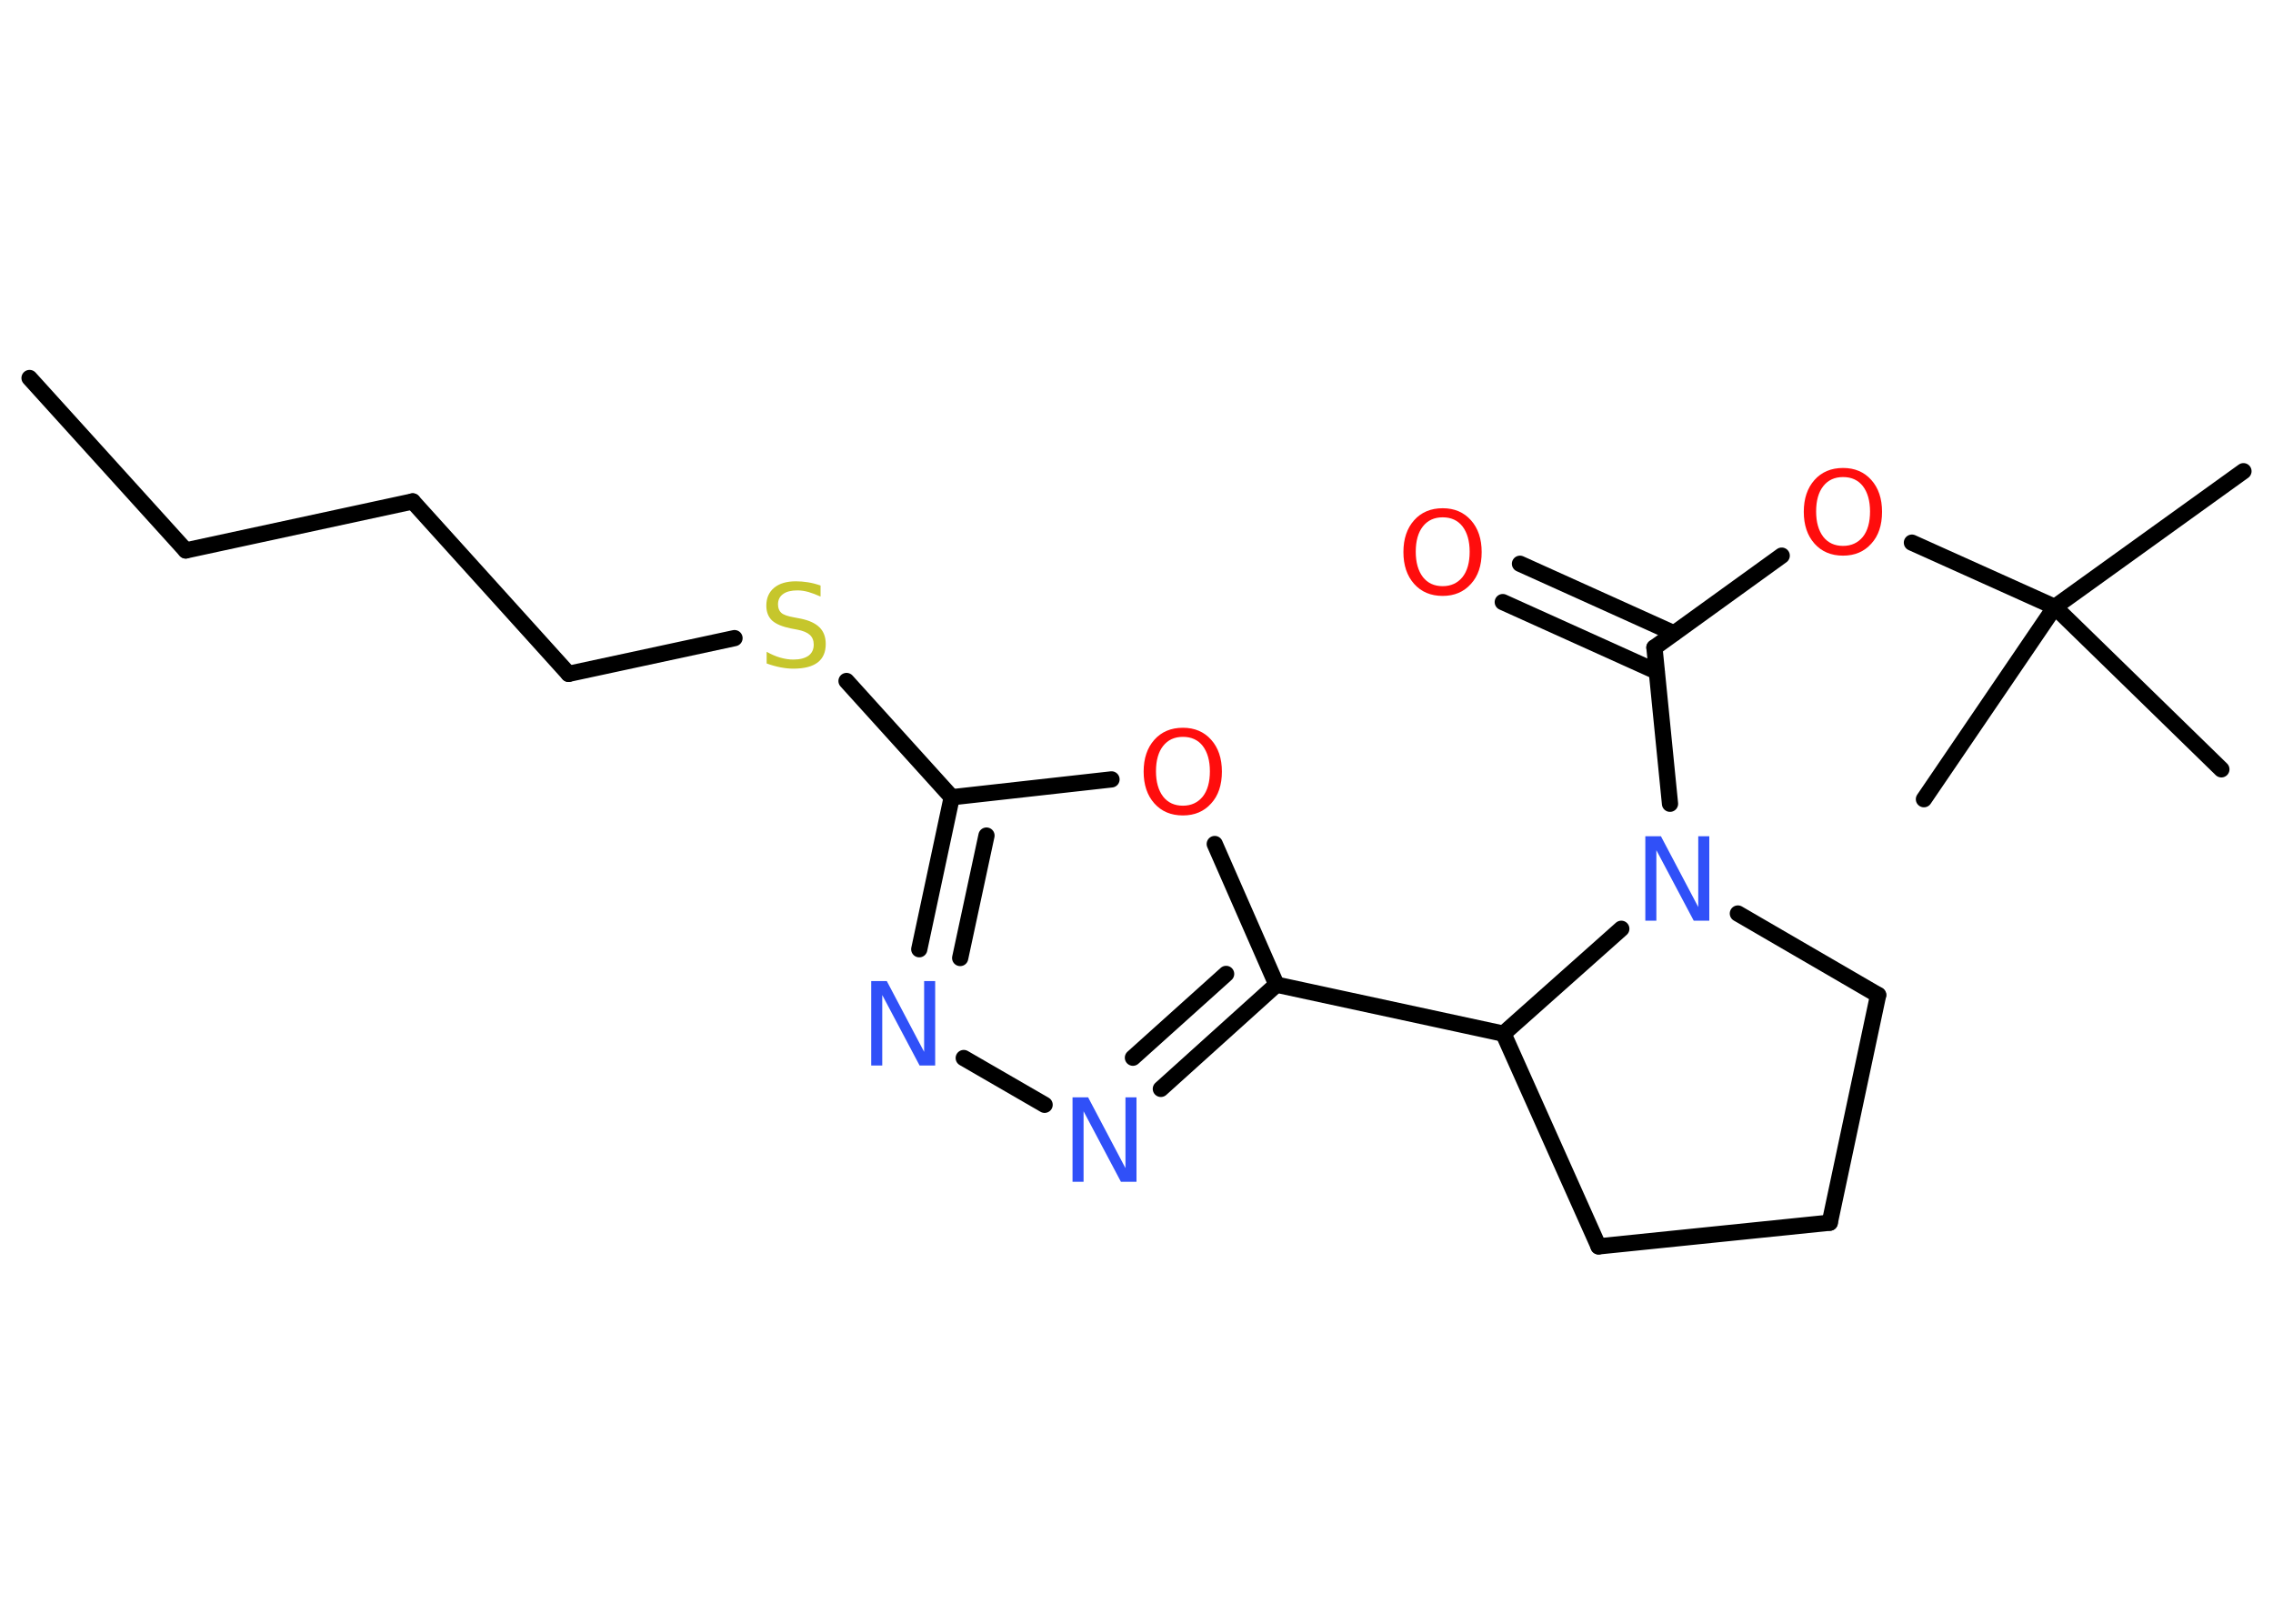 <?xml version='1.0' encoding='UTF-8'?>
<!DOCTYPE svg PUBLIC "-//W3C//DTD SVG 1.1//EN" "http://www.w3.org/Graphics/SVG/1.1/DTD/svg11.dtd">
<svg version='1.2' xmlns='http://www.w3.org/2000/svg' xmlns:xlink='http://www.w3.org/1999/xlink' width='70.0mm' height='50.0mm' viewBox='0 0 70.0 50.0'>
  <desc>Generated by the Chemistry Development Kit (http://github.com/cdk)</desc>
  <g stroke-linecap='round' stroke-linejoin='round' stroke='#000000' stroke-width='.5' fill='#FF0D0D'>
    <rect x='.0' y='.0' width='70.0' height='50.0' fill='#FFFFFF' stroke='none'/>
    <g id='mol1' class='mol'>
      <line id='mol1bnd1' class='bond' x1='.91' y1='11.64' x2='5.72' y2='16.95'/>
      <line id='mol1bnd2' class='bond' x1='5.72' y1='16.95' x2='12.71' y2='15.44'/>
      <line id='mol1bnd3' class='bond' x1='12.71' y1='15.44' x2='17.51' y2='20.75'/>
      <line id='mol1bnd4' class='bond' x1='17.51' y1='20.75' x2='22.62' y2='19.65'/>
      <line id='mol1bnd5' class='bond' x1='26.07' y1='20.97' x2='29.31' y2='24.55'/>
      <g id='mol1bnd6' class='bond'>
        <line x1='29.31' y1='24.55' x2='28.31' y2='29.23'/>
        <line x1='30.38' y1='25.73' x2='29.57' y2='29.5'/>
      </g>
      <line id='mol1bnd7' class='bond' x1='29.68' y1='32.58' x2='32.17' y2='34.02'/>
      <g id='mol1bnd8' class='bond'>
        <line x1='35.75' y1='33.53' x2='39.31' y2='30.32'/>
        <line x1='34.89' y1='32.57' x2='37.76' y2='29.99'/>
      </g>
      <line id='mol1bnd9' class='bond' x1='39.31' y1='30.32' x2='46.3' y2='31.83'/>
      <line id='mol1bnd10' class='bond' x1='46.3' y1='31.83' x2='49.23' y2='38.38'/>
      <line id='mol1bnd11' class='bond' x1='49.23' y1='38.38' x2='56.35' y2='37.65'/>
      <line id='mol1bnd12' class='bond' x1='56.35' y1='37.65' x2='57.84' y2='30.64'/>
      <line id='mol1bnd13' class='bond' x1='57.84' y1='30.64' x2='53.52' y2='28.13'/>
      <line id='mol1bnd14' class='bond' x1='46.3' y1='31.83' x2='49.93' y2='28.6'/>
      <line id='mol1bnd15' class='bond' x1='51.43' y1='24.75' x2='50.95' y2='19.94'/>
      <g id='mol1bnd16' class='bond'>
        <line x1='51.02' y1='20.68' x2='46.28' y2='18.54'/>
        <line x1='51.55' y1='19.5' x2='46.81' y2='17.36'/>
      </g>
      <line id='mol1bnd17' class='bond' x1='50.95' y1='19.94' x2='54.87' y2='17.11'/>
      <line id='mol1bnd18' class='bond' x1='58.88' y1='16.71' x2='63.28' y2='18.69'/>
      <line id='mol1bnd19' class='bond' x1='63.28' y1='18.69' x2='69.09' y2='14.51'/>
      <line id='mol1bnd20' class='bond' x1='63.28' y1='18.69' x2='59.25' y2='24.61'/>
      <line id='mol1bnd21' class='bond' x1='63.28' y1='18.69' x2='68.41' y2='23.69'/>
      <line id='mol1bnd22' class='bond' x1='39.31' y1='30.32' x2='37.41' y2='25.99'/>
      <line id='mol1bnd23' class='bond' x1='29.31' y1='24.55' x2='34.23' y2='24.0'/>
      <path id='mol1atm5' class='atom' d='M25.27 18.03v.34q-.2 -.09 -.37 -.14q-.18 -.05 -.34 -.05q-.29 .0 -.44 .11q-.16 .11 -.16 .32q.0 .17 .1 .26q.1 .09 .39 .14l.21 .04q.39 .08 .58 .27q.19 .19 .19 .51q.0 .38 -.25 .57q-.25 .19 -.75 .19q-.18 .0 -.39 -.04q-.21 -.04 -.43 -.12v-.36q.21 .12 .42 .18q.21 .06 .4 .06q.3 .0 .47 -.12q.16 -.12 .16 -.34q.0 -.19 -.12 -.3q-.12 -.11 -.38 -.16l-.21 -.04q-.39 -.08 -.57 -.24q-.18 -.17 -.18 -.46q.0 -.35 .24 -.55q.24 -.2 .67 -.2q.18 .0 .37 .03q.19 .03 .39 .1z' stroke='none' fill='#C6C62C'/>
      <path id='mol1atm7' class='atom' d='M26.84 30.21h.47l1.15 2.18v-2.18h.34v2.6h-.48l-1.15 -2.17v2.17h-.34v-2.6z' stroke='none' fill='#3050F8'/>
      <path id='mol1atm8' class='atom' d='M33.04 33.79h.47l1.15 2.18v-2.18h.34v2.6h-.48l-1.15 -2.17v2.17h-.34v-2.6z' stroke='none' fill='#3050F8'/>
      <path id='mol1atm14' class='atom' d='M50.68 25.75h.47l1.15 2.18v-2.18h.34v2.6h-.48l-1.15 -2.17v2.17h-.34v-2.6z' stroke='none' fill='#3050F8'/>
      <path id='mol1atm16' class='atom' d='M44.43 15.93q-.39 .0 -.61 .28q-.22 .28 -.22 .78q.0 .49 .22 .78q.22 .28 .61 .28q.38 .0 .61 -.28q.22 -.28 .22 -.78q.0 -.49 -.22 -.78q-.22 -.28 -.61 -.28zM44.43 15.65q.54 .0 .87 .37q.33 .37 .33 .98q.0 .62 -.33 .98q-.33 .37 -.87 .37q-.55 .0 -.88 -.37q-.33 -.37 -.33 -.98q.0 -.61 .33 -.98q.33 -.37 .88 -.37z' stroke='none'/>
      <path id='mol1atm17' class='atom' d='M56.76 14.69q-.39 .0 -.61 .28q-.22 .28 -.22 .78q.0 .49 .22 .78q.22 .28 .61 .28q.38 .0 .61 -.28q.22 -.28 .22 -.78q.0 -.49 -.22 -.78q-.22 -.28 -.61 -.28zM56.76 14.41q.54 .0 .87 .37q.33 .37 .33 .98q.0 .62 -.33 .98q-.33 .37 -.87 .37q-.55 .0 -.88 -.37q-.33 -.37 -.33 -.98q.0 -.61 .33 -.98q.33 -.37 .88 -.37z' stroke='none'/>
      <path id='mol1atm22' class='atom' d='M36.43 22.69q-.39 .0 -.61 .28q-.22 .28 -.22 .78q.0 .49 .22 .78q.22 .28 .61 .28q.38 .0 .61 -.28q.22 -.28 .22 -.78q.0 -.49 -.22 -.78q-.22 -.28 -.61 -.28zM36.43 22.41q.54 .0 .87 .37q.33 .37 .33 .98q.0 .62 -.33 .98q-.33 .37 -.87 .37q-.55 .0 -.88 -.37q-.33 -.37 -.33 -.98q.0 -.61 .33 -.98q.33 -.37 .88 -.37z' stroke='none'/>
    </g>
  </g>
</svg>
